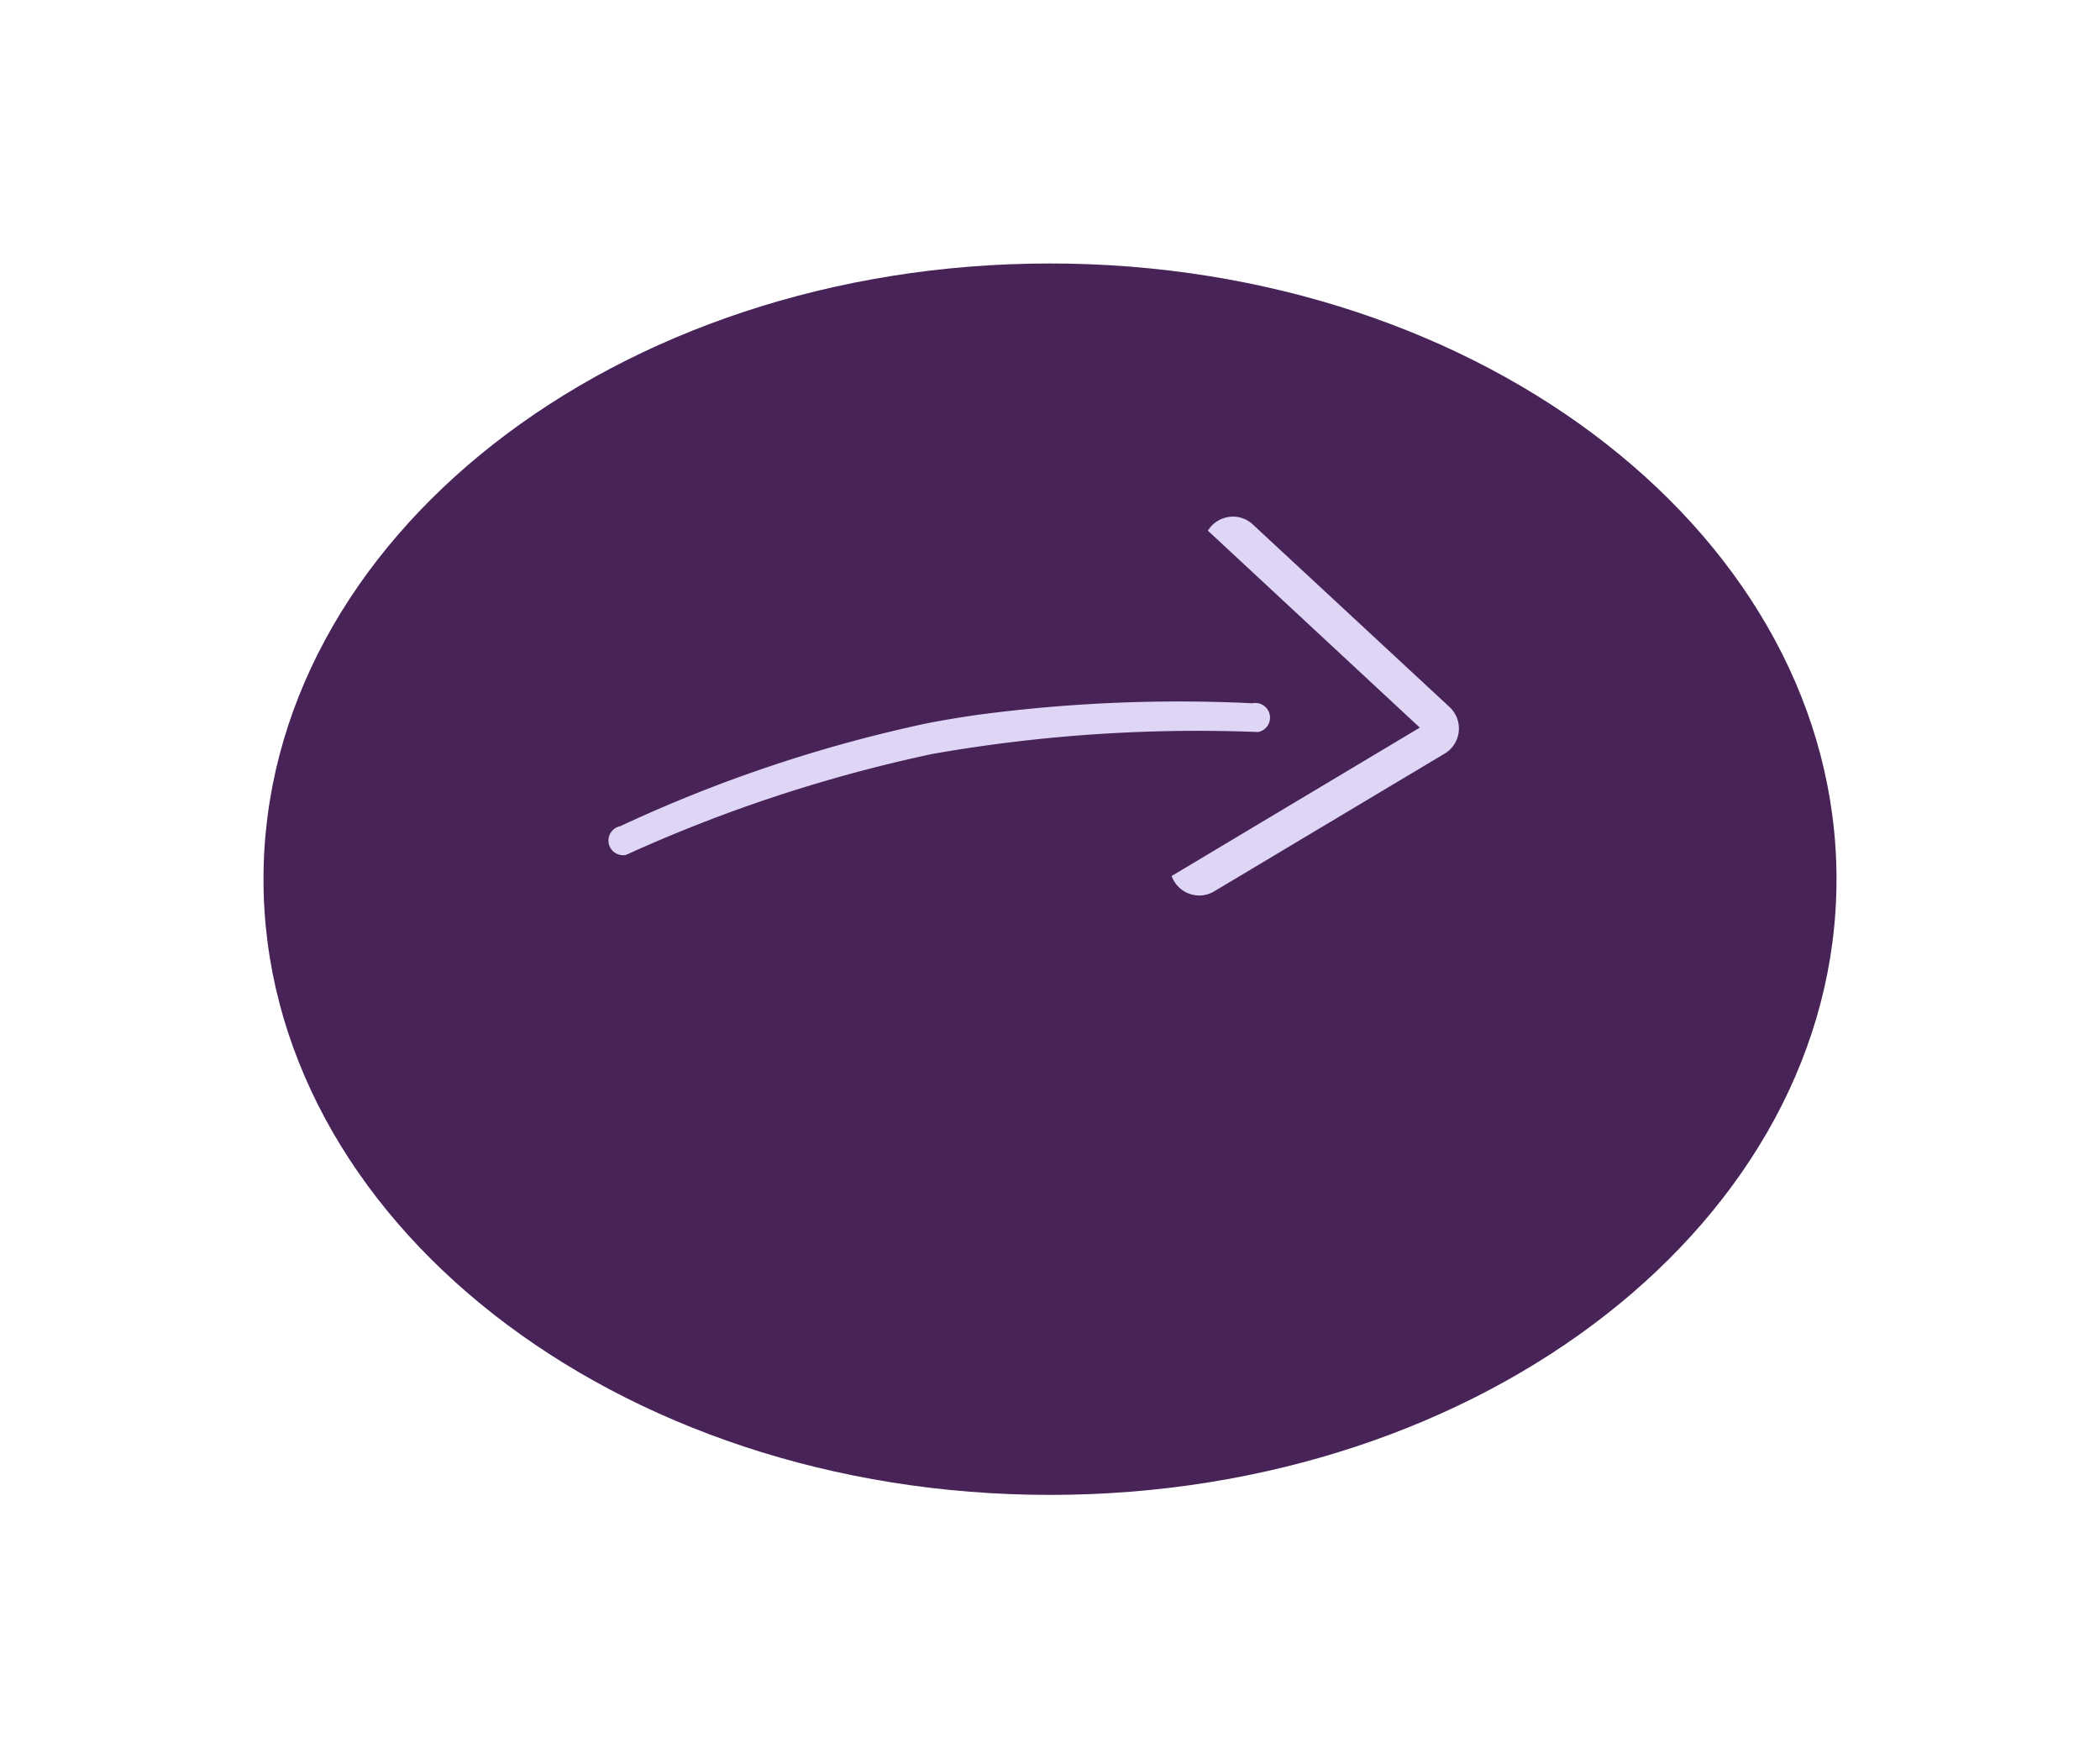 <svg xmlns="http://www.w3.org/2000/svg" xmlns:xlink="http://www.w3.org/1999/xlink" width="71.73" height="60.065" viewBox="0 0 71.73 60.065">
  <defs>
    <filter id="Path_21" x="0" y="0" width="71.73" height="60.065" filterUnits="userSpaceOnUse">
      <feOffset dy="3" input="SourceAlpha"/>
      <feGaussianBlur stdDeviation="3" result="blur"/>
      <feFlood flood-color="#45375d" flood-opacity="0.62"/>
      <feComposite operator="in" in2="blur"/>
      <feComposite in="SourceGraphic"/>
    </filter>
  </defs>
  <g id="dalej_nowy" transform="translate(9 6)">
    <g transform="matrix(1, 0, 0, 1, -9, -6)" filter="url(#Path_21)">
      <path id="Path_21-2" data-name="Path 21" d="M26.865,0C41.7,0,53.73,9.417,53.73,21.033S41.7,42.065,26.865,42.065,0,32.649,0,21.033,12.028,0,26.865,0Z" transform="translate(9 6)" fill="#482358"/>
    </g>
    <path id="wroc_nowy" d="M6.539,12.645a.984.984,0,0,1-.529-.34L.224,5.195A1,1,0,0,1,.611,3.642L9.059.08A.982.982,0,0,1,9.685.029,1.006,1.006,0,0,1,10.428.8l-9.1,3.84L7.56,12.31a1.01,1.01,0,0,1-1.021.335Zm.33-6.386a.5.5,0,0,1-.053-1,52.36,52.36,0,0,0,11.111.808,50.738,50.738,0,0,0,10.859-1.96.5.5,0,0,1,.053,1A48.77,48.77,0,0,1,17.983,7.128c-.607.032-1.217.046-1.82.046A52.1,52.1,0,0,1,6.87,6.259Z" transform="translate(41.457 23.265) rotate(172)" fill="#dfd6f5"/>
  </g>
</svg>
